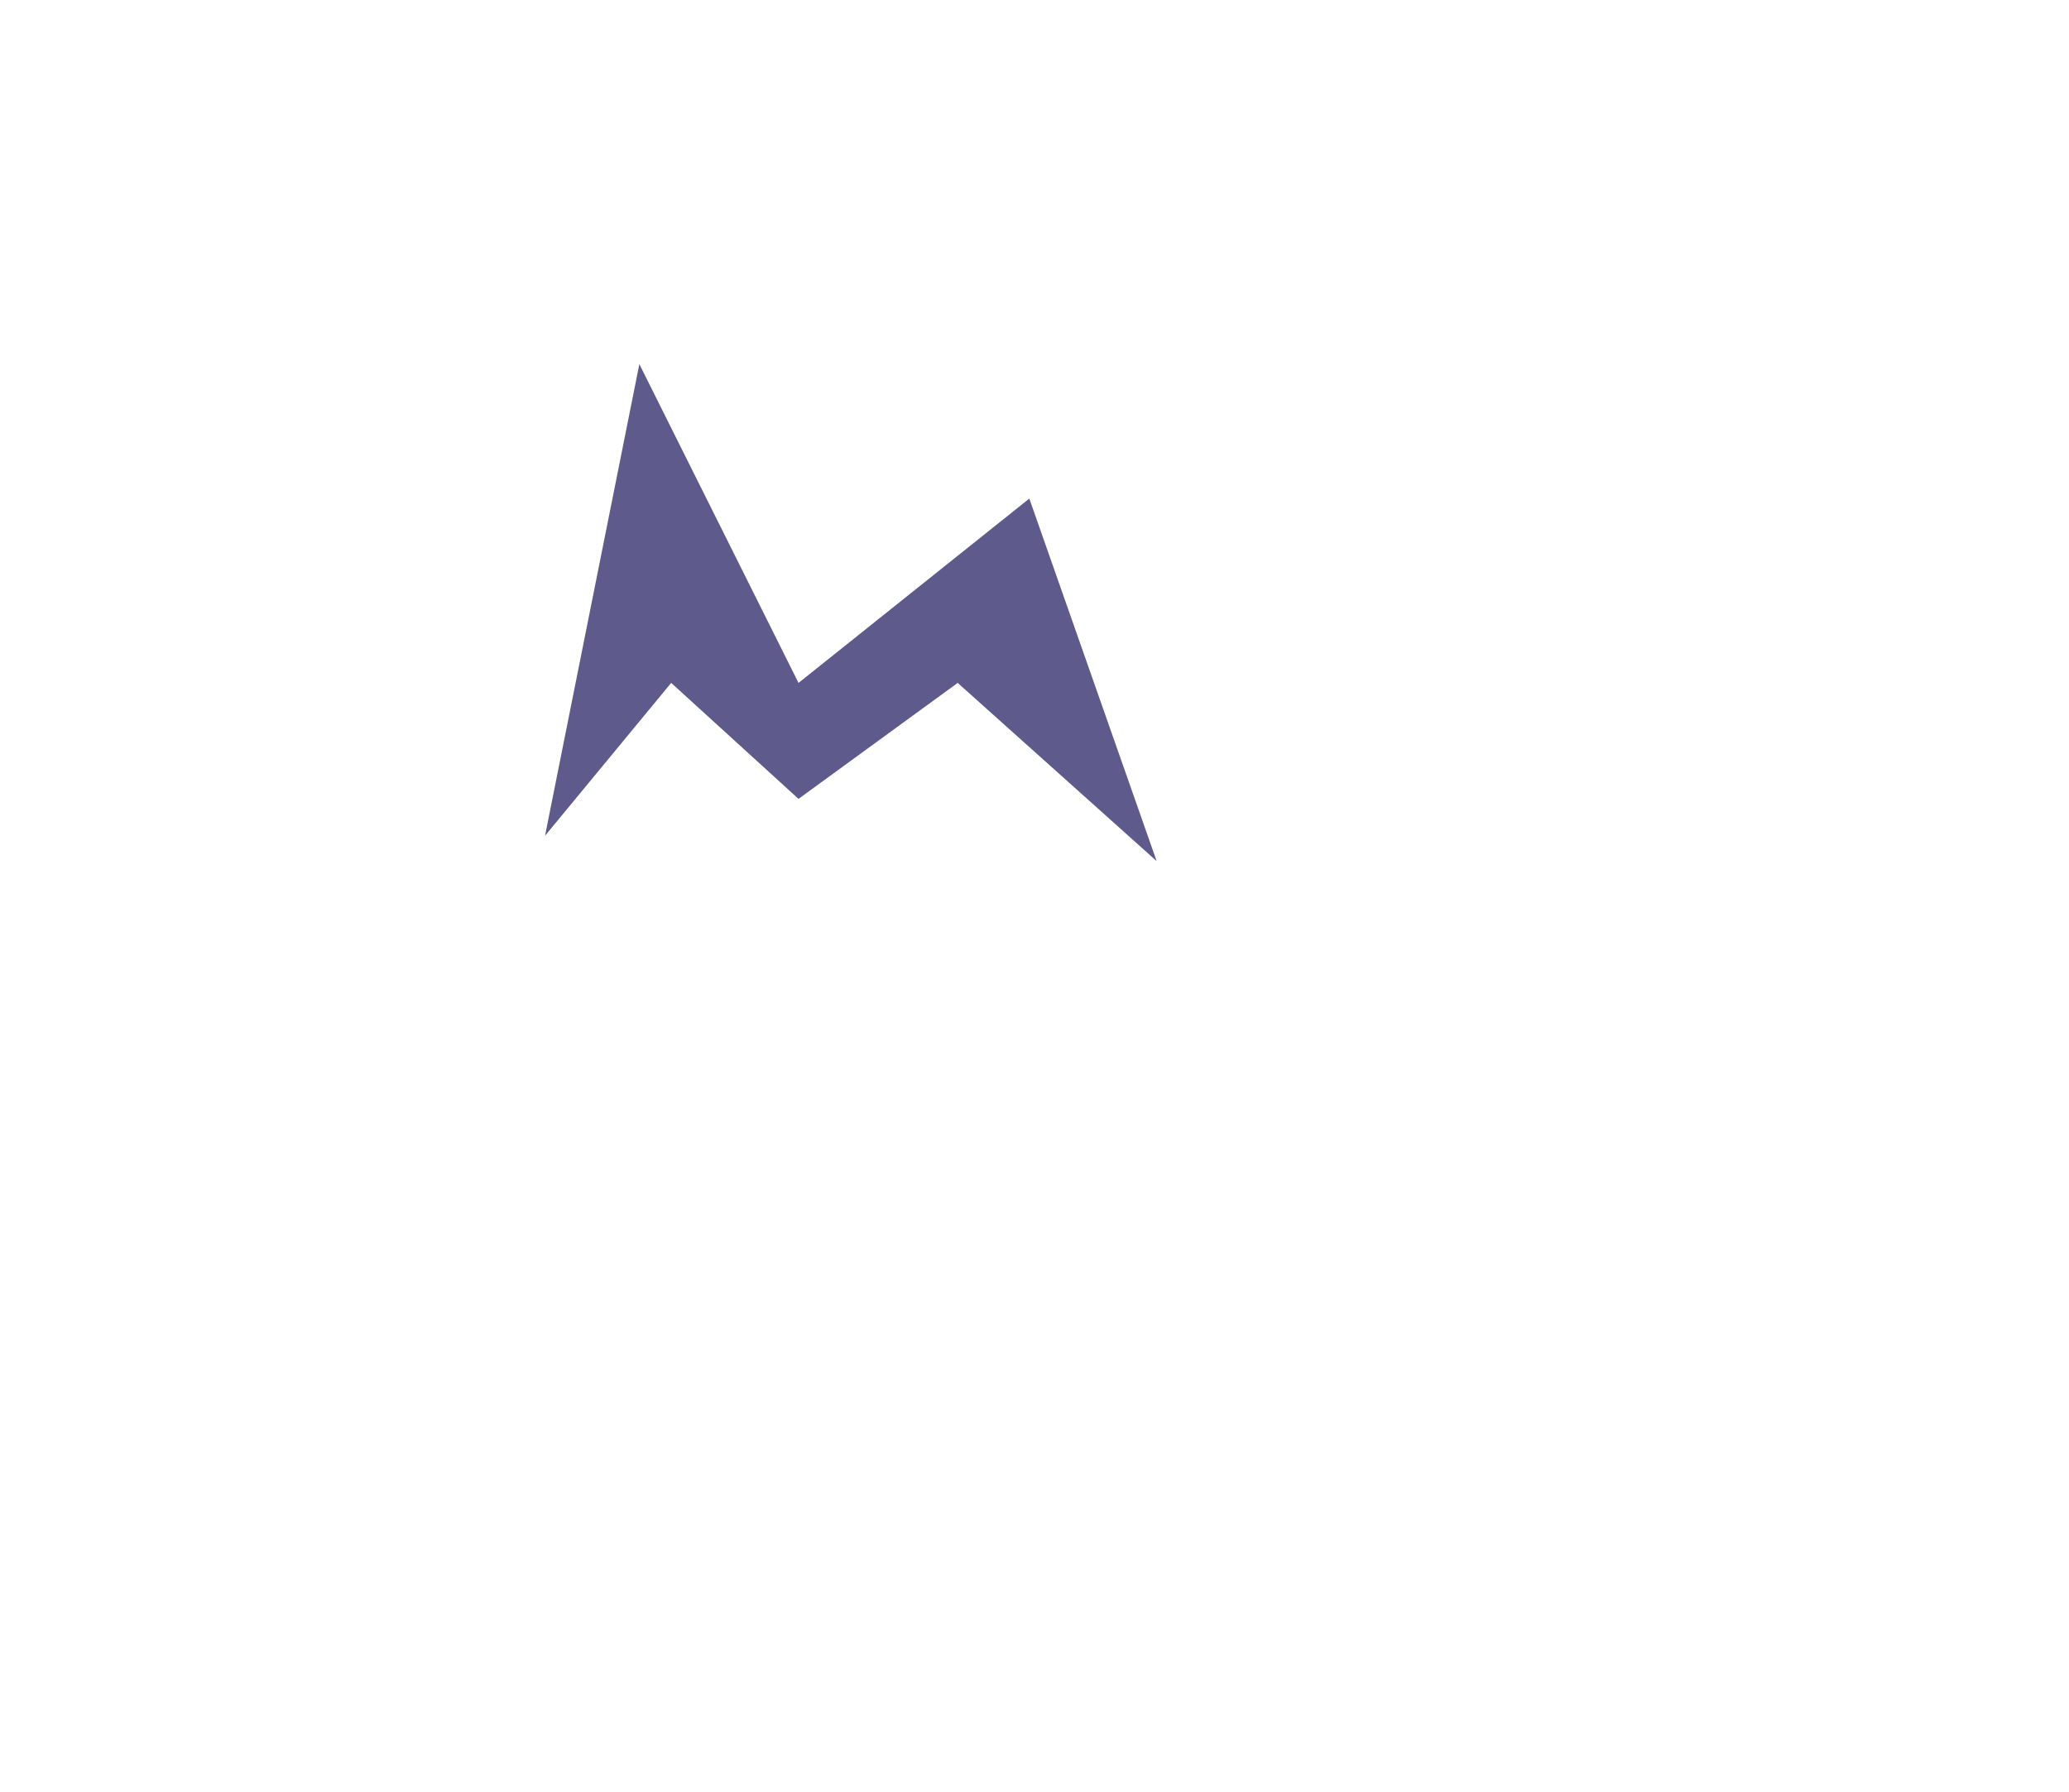<?xml version="1.0" encoding="UTF-8" standalone="no"?><!-- Generator: Gravit.io --><svg xmlns="http://www.w3.org/2000/svg" xmlns:xlink="http://www.w3.org/1999/xlink" style="isolation:isolate" viewBox="1085 2616.808 234.085 202.723" width="234.085" height="202.723"><g><polygon points="1260.563,2819.531,1143.521,2819.531,1085,2718.17,1143.521,2616.808,1260.563,2616.808,1319.085,2718.17" fill="none"/><path d=" M 1146.665 2711.351 L 1157.336 2658 L 1175.344 2694.06 L 1201.456 2673.206 L 1215.862 2714.219 L 1193.352 2694.06 L 1175.344 2707.18 L 1160.938 2694.06 L 1146.665 2711.351 Z " fill="rgb(94,91,140)"/></g></svg>